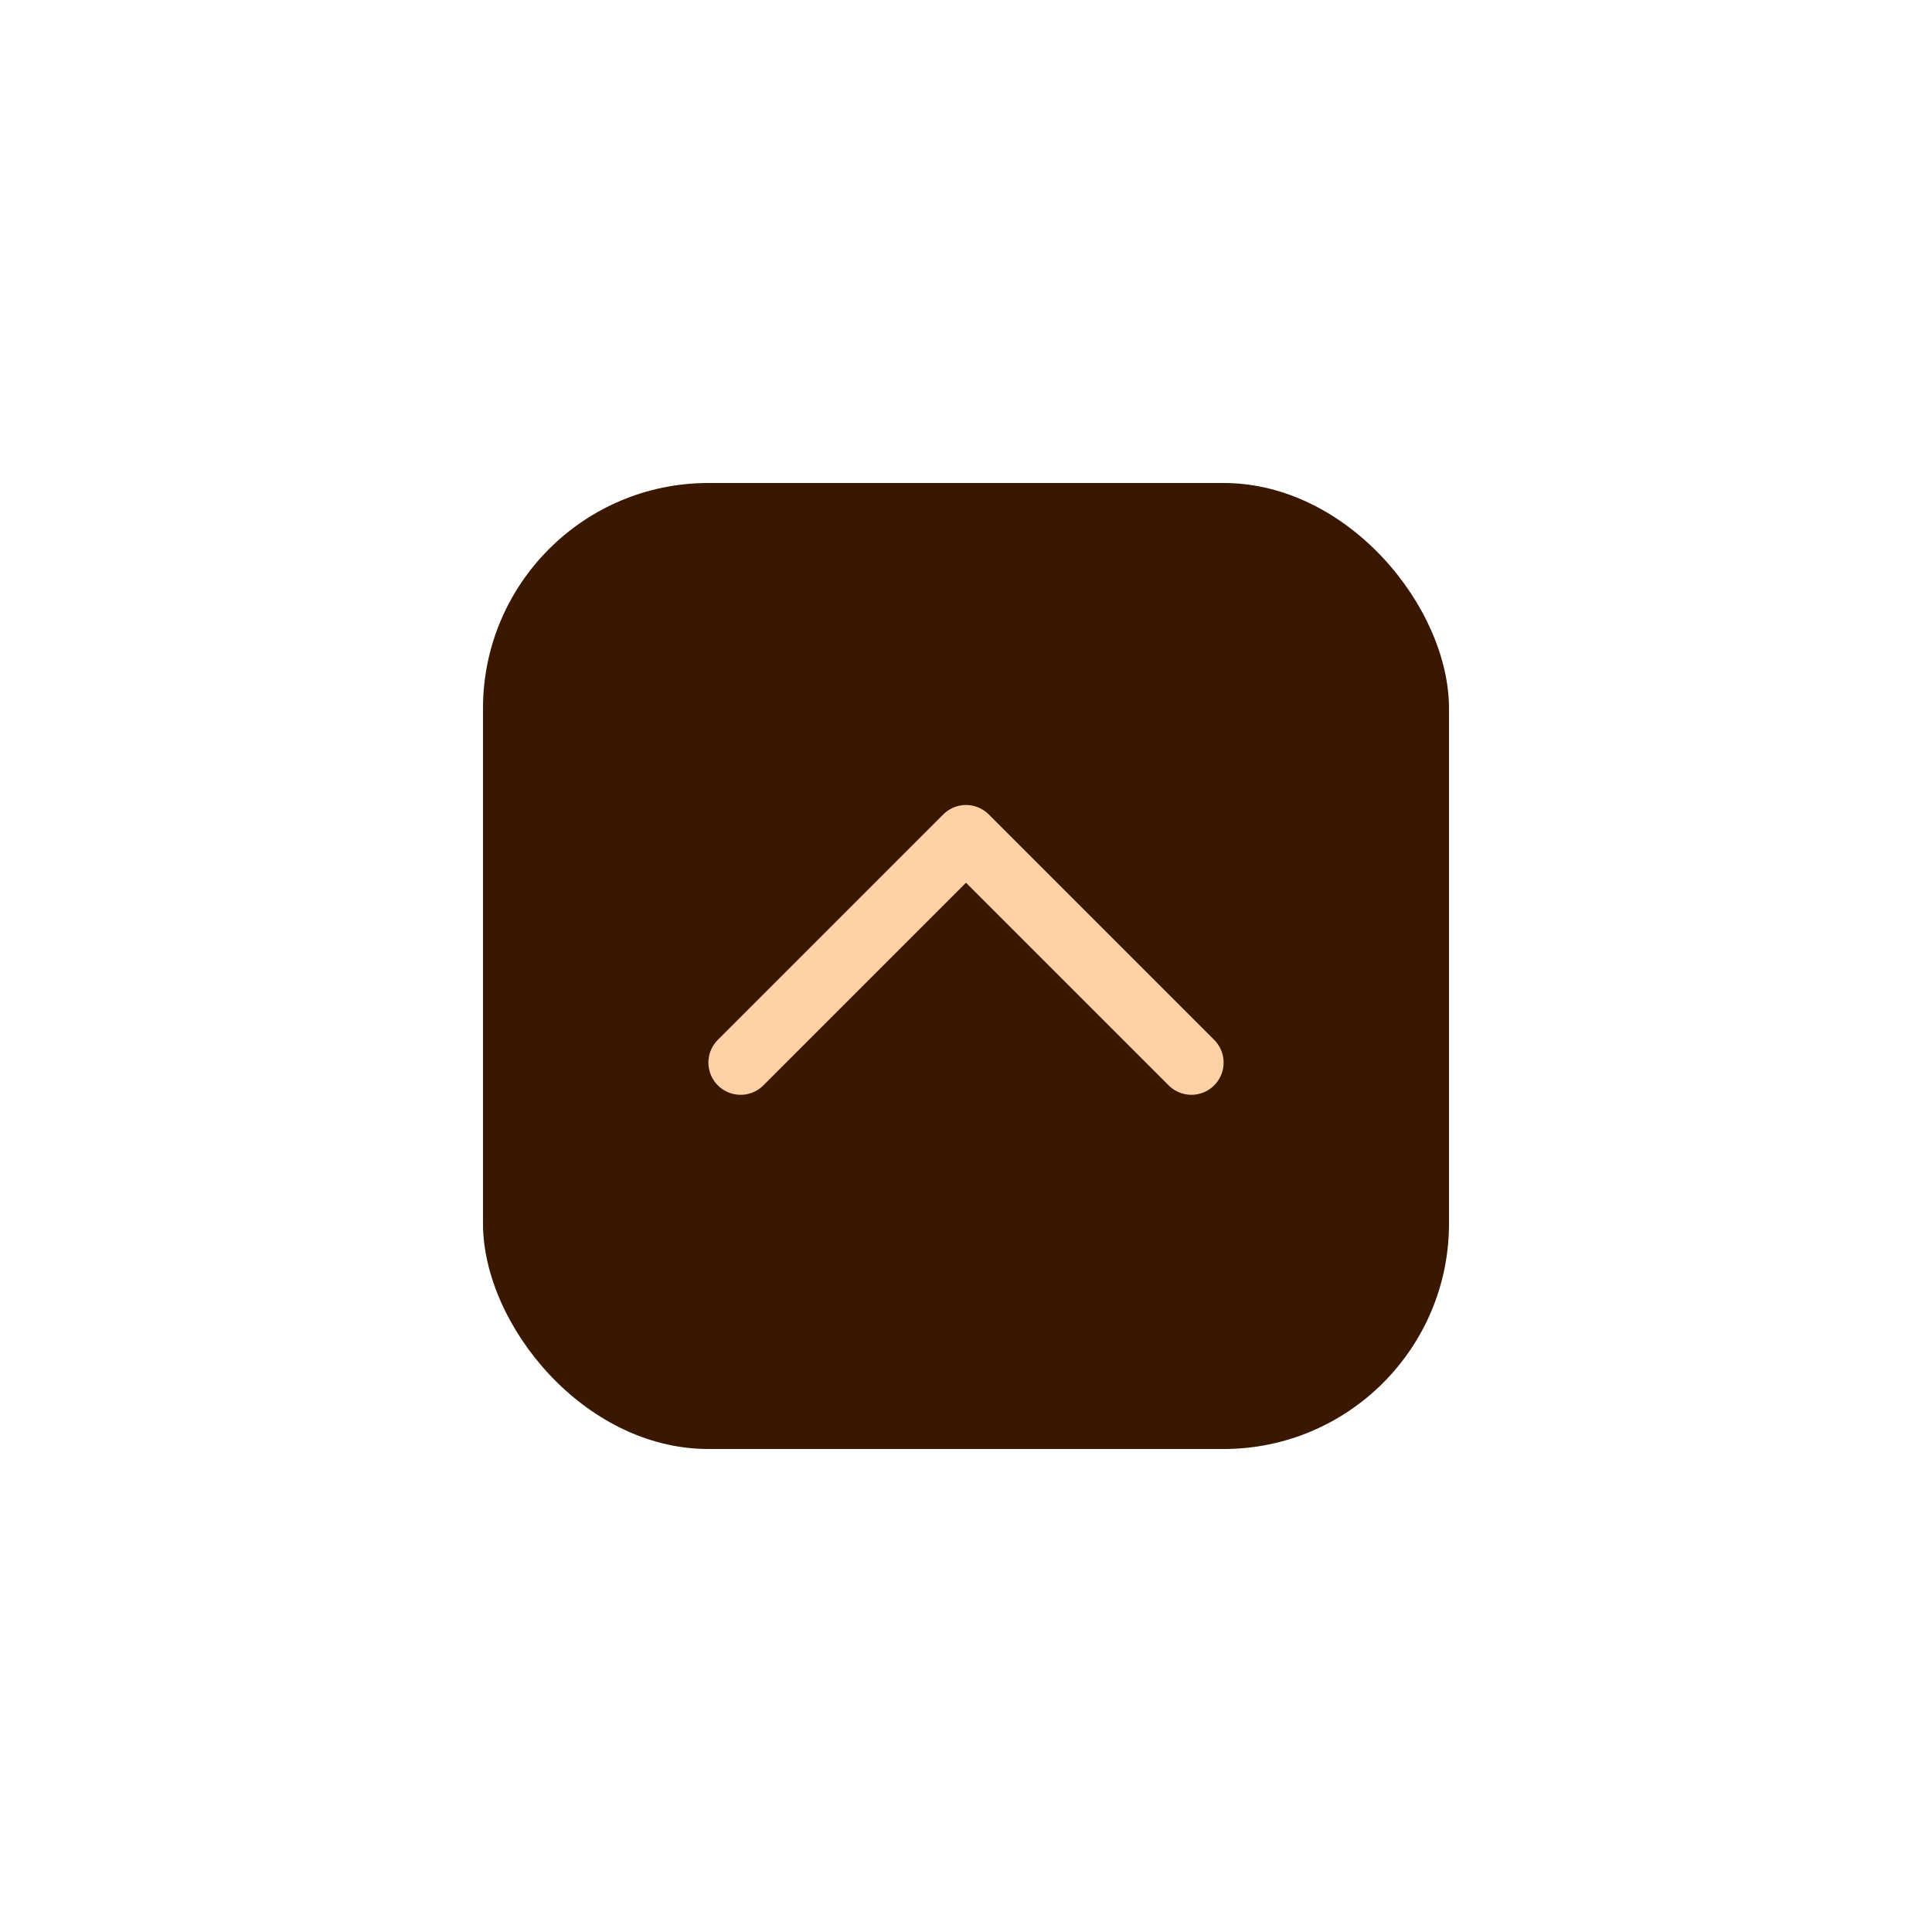 <svg width="60" height="60" fill="none" xmlns="http://www.w3.org/2000/svg"><rect x="15" y="15" width="30" height="30" rx="7" fill="#391700"/><path d="M23 33l7-7 7 7" stroke="#FFD1A6" stroke-width="2" stroke-linecap="round" stroke-linejoin="round"/></svg>